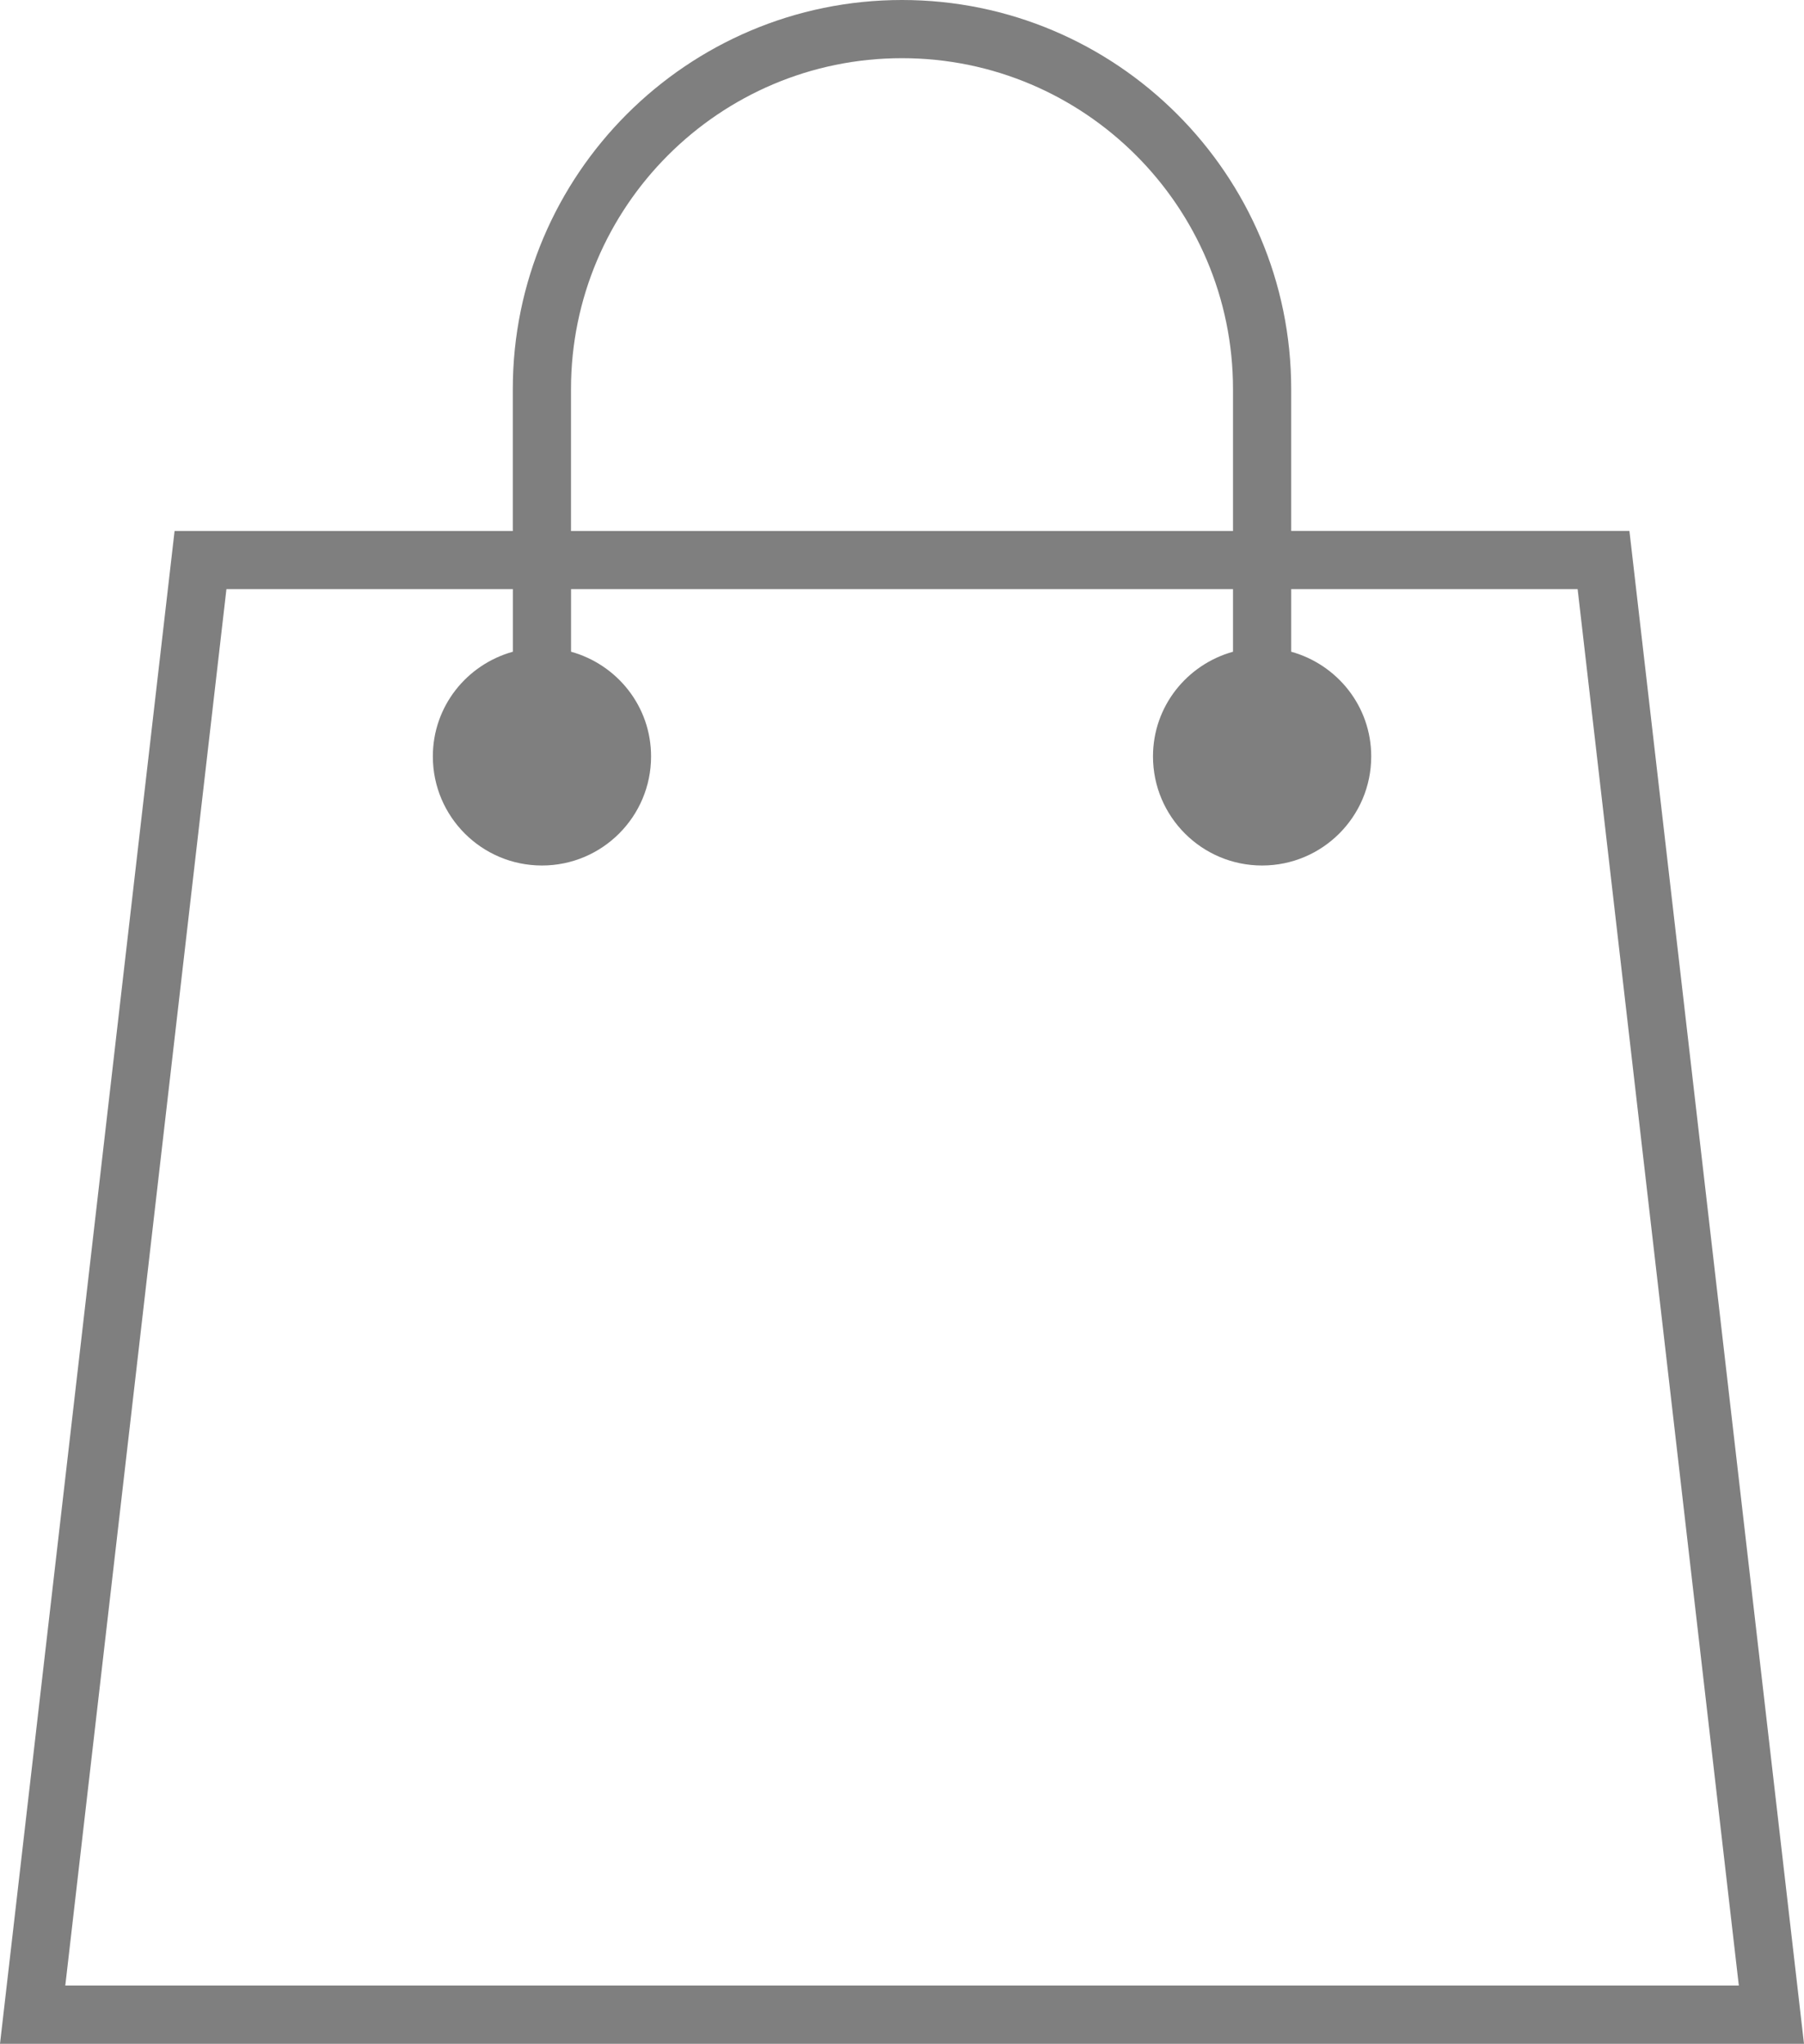 <?xml version="1.0" encoding="utf-8"?>
<!-- Generator: Adobe Illustrator 16.0.0, SVG Export Plug-In . SVG Version: 6.00 Build 0)  -->
<!DOCTYPE svg PUBLIC "-//W3C//DTD SVG 1.1//EN" "http://www.w3.org/Graphics/SVG/1.1/DTD/svg11.dtd">
<svg version="1.1" id="Layer_1" xmlns="http://www.w3.org/2000/svg" xmlns:xlink="http://www.w3.org/1999/xlink" x="0px" y="0px"
	 width="31px" height="35.125px" viewBox="0 0 31 35.125" enable-background="new 0 0 31 35.125" xml:space="preserve">
<path fill="#7F7F7F" d="M28,9.125h-5.812V6.688C22.188,3,19.188,0,15.5,0c-3.688,0-6.688,3-6.688,6.688v2.438H3l-3,26h31L28,9.125z
	 M9.812,6.688C9.812,3.551,12.363,1,15.5,1c3.136,0,5.688,2.551,5.688,5.688v2.438H9.812V6.688z M3.891,10.125h4.922v1.076
	C8.021,11.421,7.438,12.139,7.438,13c0,1.036,0.84,1.875,1.875,1.875s1.875-0.839,1.875-1.875c0-0.861-0.584-1.579-1.375-1.799
	v-1.076h11.375v1.076c-0.791,0.22-1.375,0.938-1.375,1.799c0,1.036,0.84,1.875,1.875,1.875s1.875-0.839,1.875-1.875
	c0-0.861-0.584-1.579-1.375-1.799v-1.076h4.922l2.77,24H1.122L3.891,10.125z"/>
</svg>
